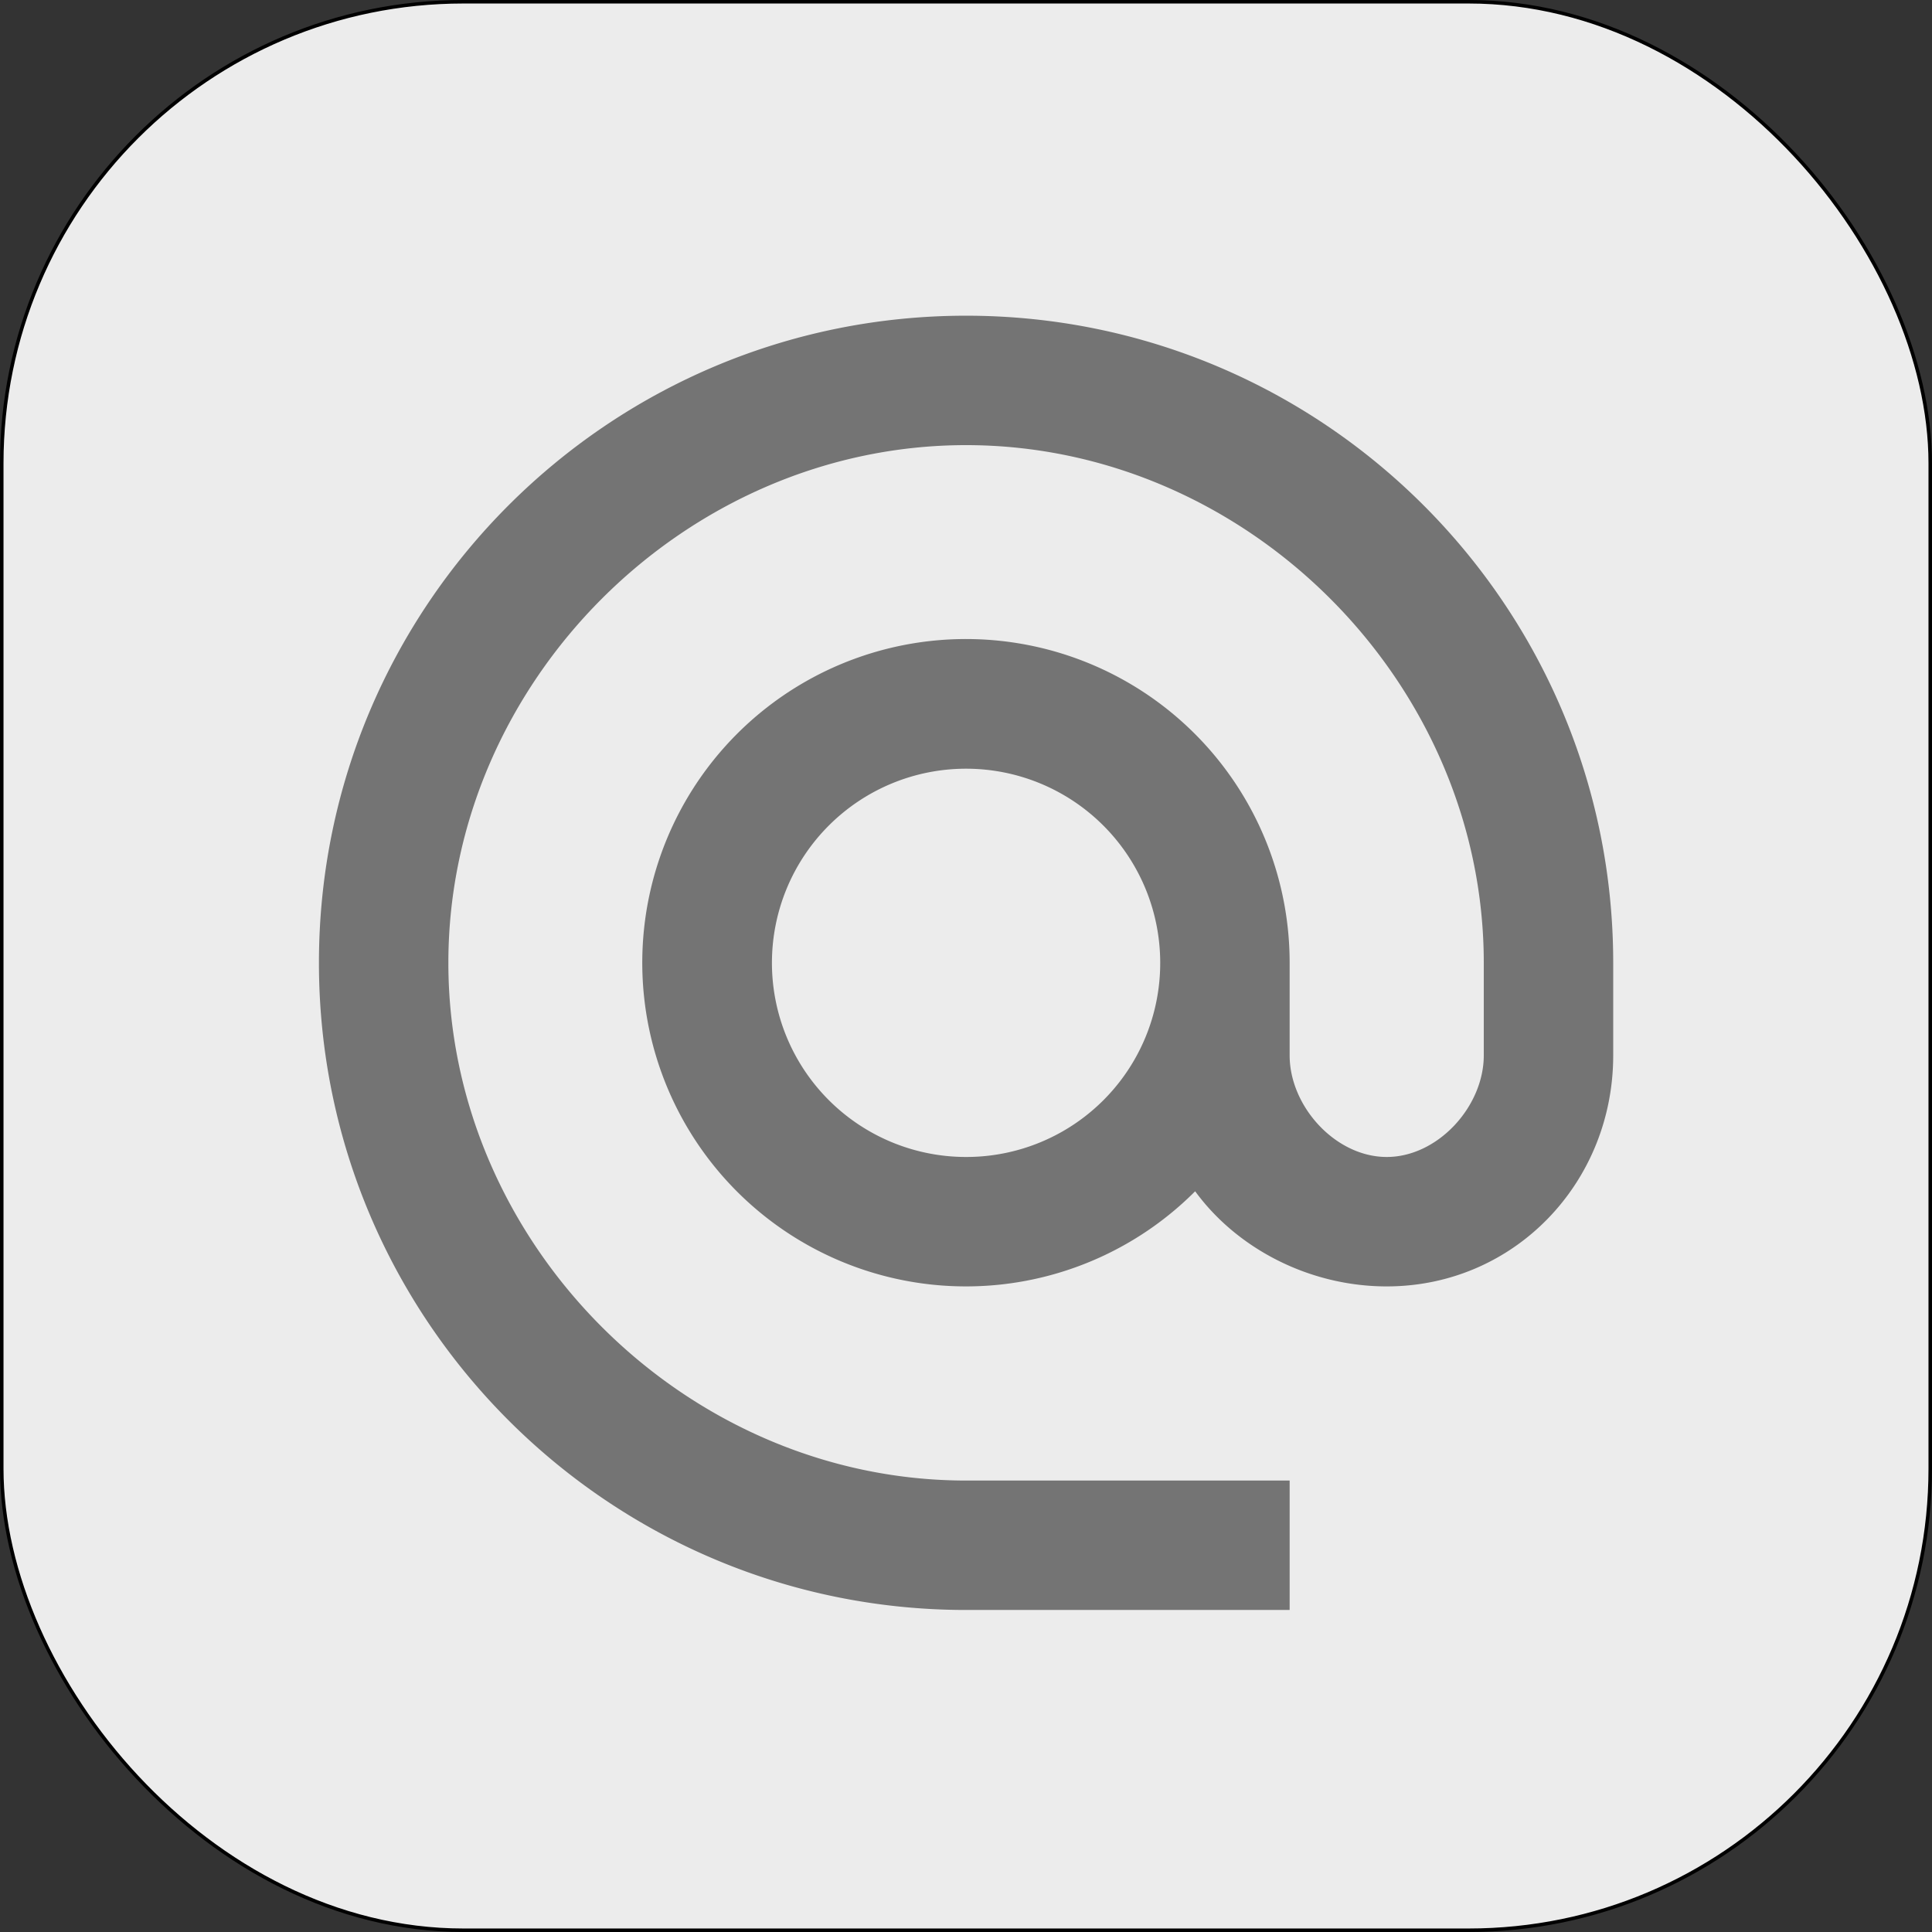<svg xmlns="http://www.w3.org/2000/svg" width="550.506" height="550.506" viewBox="0 0 550.506 550.506">
  <rect x="0" y="0" width="550.506" height="550.506" fill="#333333" stroke="none"/>
  <g id="Mail" transform="translate(-1539.5 -1547.5)">
    <rect id="rect1146-8-3-4" width="549.506" height="549.506" rx="131.531" transform="translate(1540 1548)" fill="#ececec" stroke="#000" stroke-width="1"/>
    <g id="alternate_email_black_24dp" transform="translate(1593.5 1601.5)">
      <path id="Path_10" data-name="Path 10" d="M0,0H442.548V442.548H0Z" fill="none"/>
      <path id="Path_11" data-name="Path 11" d="M186.395,1.95C84.609,1.95,2,84.559,2,186.345S84.609,370.74,186.395,370.74h92.2V333.861h-92.2c-80.027,0-147.516-67.488-147.516-147.516S106.367,38.829,186.395,38.829s147.516,67.489,147.516,147.516v26.368c0,14.567-13.092,28.95-27.659,28.95s-27.659-14.383-27.659-28.95V186.345a92.231,92.231,0,1,0-26.922,65.091c11.986,16.411,32.638,27.106,54.581,27.106,36.326,0,64.538-29.5,64.538-65.829V186.345C370.79,84.559,288.181,1.95,186.395,1.95Zm0,239.713a55.318,55.318,0,1,1,55.318-55.318A55.244,55.244,0,0,1,186.395,241.663Z" transform="translate(34.879 34.007)" fill="#747474"/>
    </g>
  </g>
</svg>
